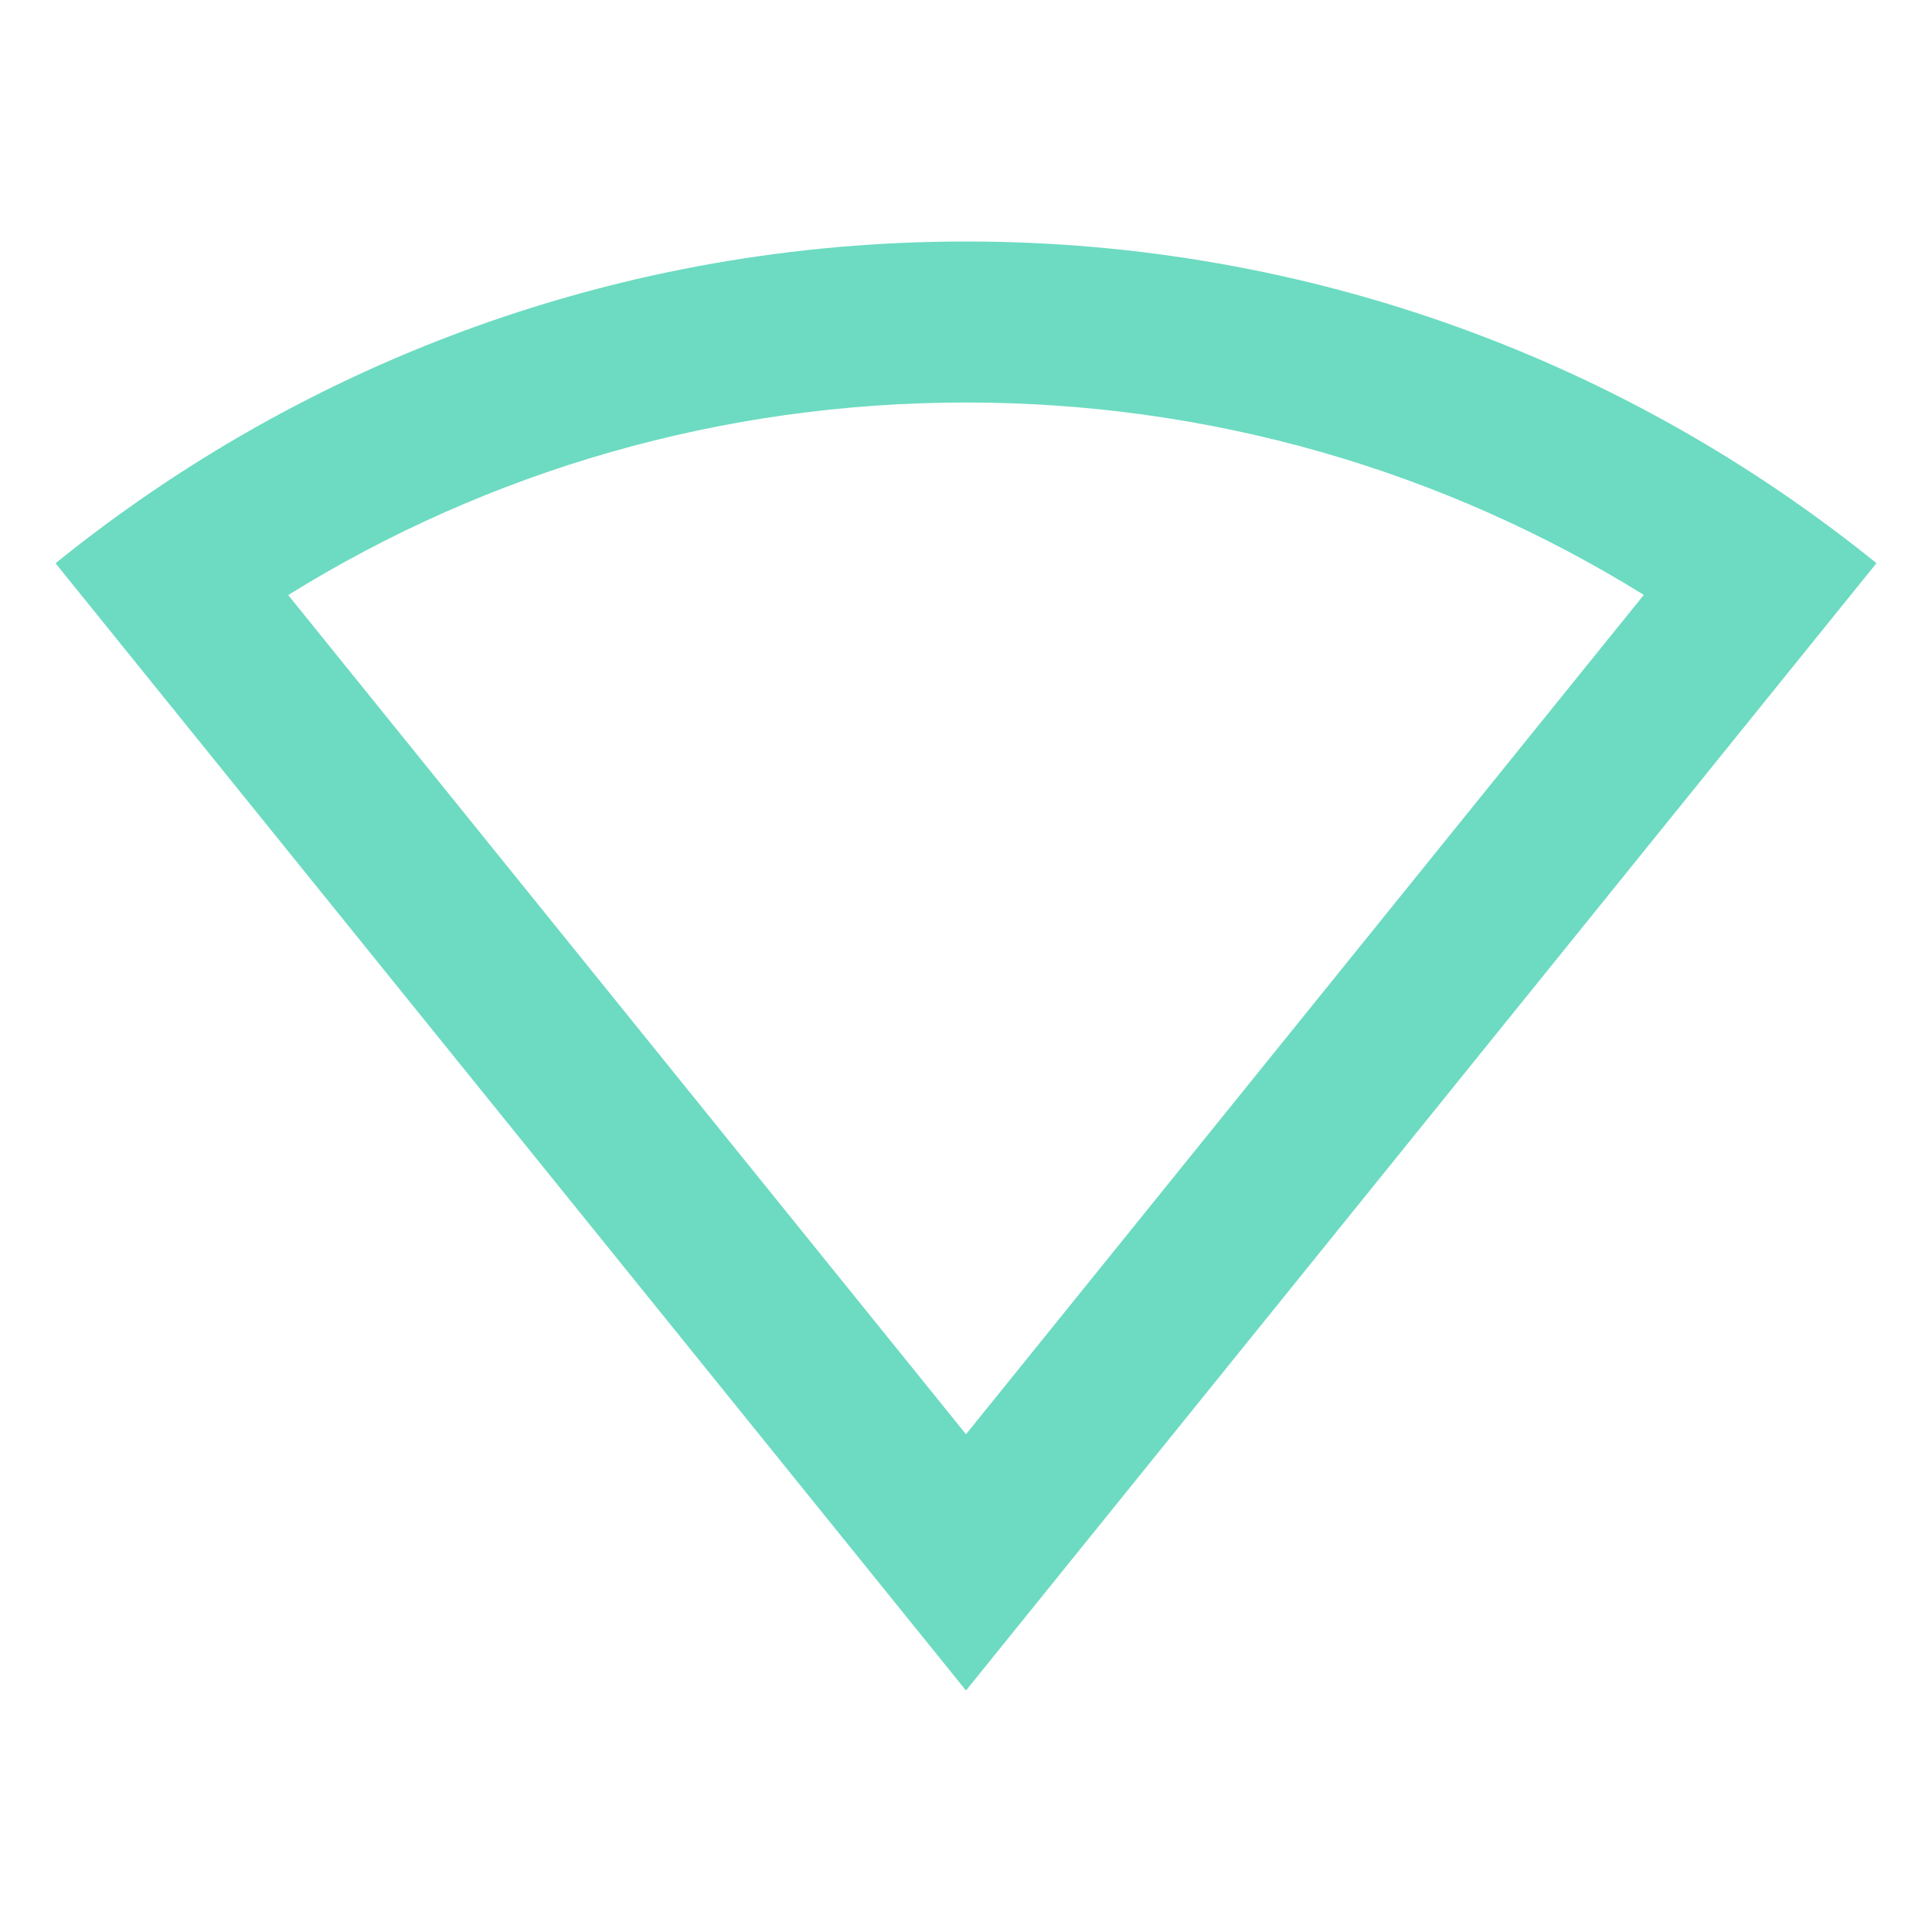 <svg width="24" height="24" viewBox="0 0 24 24" fill="none" xmlns="http://www.w3.org/2000/svg">
<g id="Frame" clip-path="url(#clip1_0_1)">
<path id="Vector" d="M12 3C16.284 3 20.22 4.497 23.31 6.996L12 21L0.69 6.997C3.78 4.497 7.714 3 12 3ZM12 5C8.972 5 6.077 5.842 3.58 7.392L12 17.817L20.42 7.39C17.922 5.841 15.027 5 12 5Z" fill="#3BCEAC" fill-opacity="0.75"/>
</g>
<defs>
<clipPath id="clip1_0_1">
<rect width="24" height="24" fill="white"/>
</clipPath>
</defs>
</svg>
